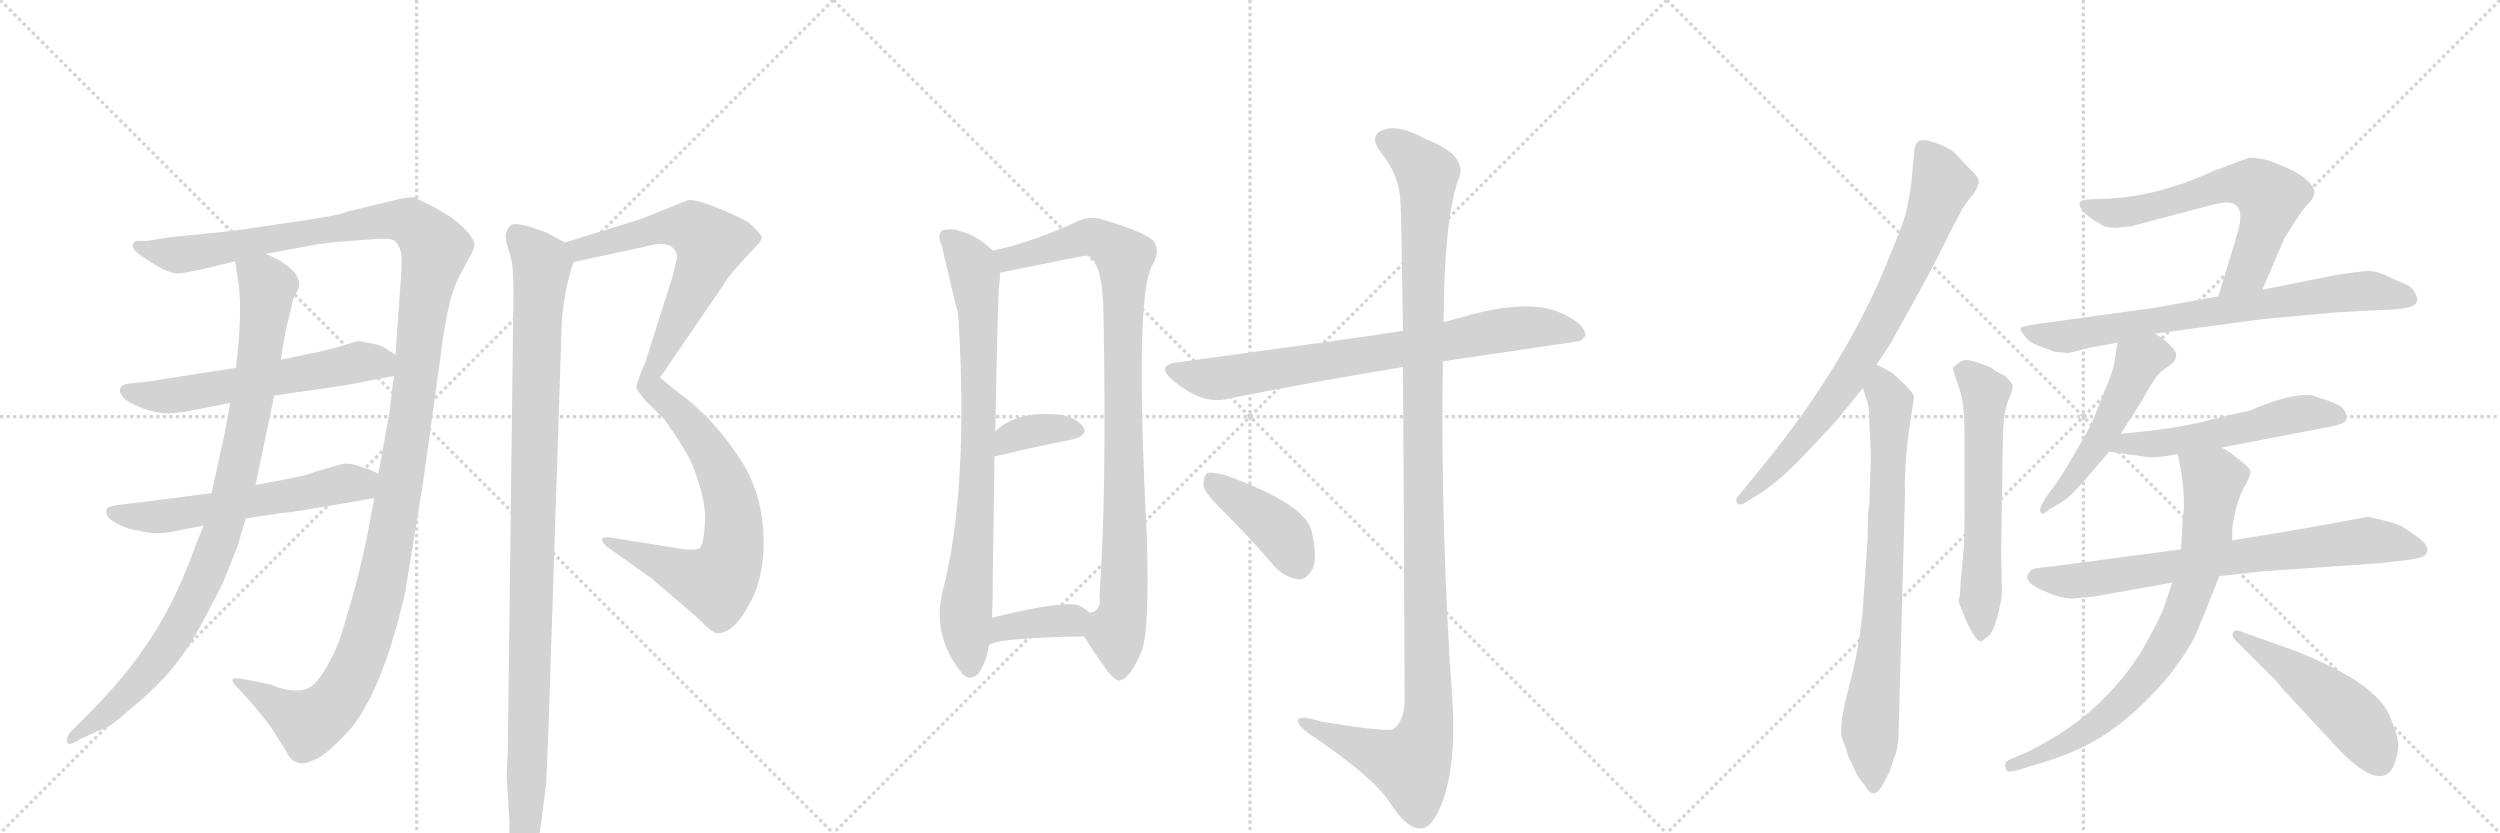 <svg version="1.1" viewBox="0 0 3072 1024" xmlns="http://www.w3.org/2000/svg">
  <g stroke="lightgray" stroke-dasharray="1,1" stroke-width="1" transform="scale(4, 4)">
    <line x1="0" y1="0" x2="256" y2="256"></line>
    <line x1="256" y1="0" x2="0" y2="256"></line>
    <line x1="128" y1="0" x2="128" y2="256"></line>
    <line x1="0" y1="128" x2="256" y2="128"></line>
    <line x1="256" y1="0" x2="512" y2="256"></line>
    <line x1="512" y1="0" x2="256" y2="256"></line>
    <line x1="384" y1="0" x2="384" y2="256"></line>
    <line x1="256" y1="128" x2="512" y2="128"></line>
    <line x1="512" y1="0" x2="768" y2="256"></line>
    <line x1="768" y1="0" x2="512" y2="256"></line>
    <line x1="640" y1="0" x2="640" y2="256"></line>
    <line x1="512" y1="128" x2="768" y2="128"></line>
  </g>
<g transform="scale(1, -1) translate(0, -850)">
   <style type="text/css">
    @keyframes keyframes0 {
      from {
       stroke: black;
       stroke-dashoffset: 1359;
       stroke-width: 128;
       }
       82% {
       animation-timing-function: step-end;
       stroke: black;
       stroke-dashoffset: 0;
       stroke-width: 128;
       }
       to {
       stroke: black;
       stroke-width: 1024;
       }
       }
       #make-me-a-hanzi-animation-0 {
         animation: keyframes0 1.356s both;
         animation-delay: 0s;
         animation-timing-function: linear;
       }
    @keyframes keyframes1 {
      from {
       stroke: black;
       stroke-dashoffset: 583;
       stroke-width: 128;
       }
       65% {
       animation-timing-function: step-end;
       stroke: black;
       stroke-dashoffset: 0;
       stroke-width: 128;
       }
       to {
       stroke: black;
       stroke-width: 1024;
       }
       }
       #make-me-a-hanzi-animation-1 {
         animation: keyframes1 0.724s both;
         animation-delay: 1.356s;
         animation-timing-function: linear;
       }
    @keyframes keyframes2 {
      from {
       stroke: black;
       stroke-dashoffset: 579;
       stroke-width: 128;
       }
       65% {
       animation-timing-function: step-end;
       stroke: black;
       stroke-dashoffset: 0;
       stroke-width: 128;
       }
       to {
       stroke: black;
       stroke-width: 1024;
       }
       }
       #make-me-a-hanzi-animation-2 {
         animation: keyframes2 0.721s both;
         animation-delay: 2.08s;
         animation-timing-function: linear;
       }
    @keyframes keyframes3 {
      from {
       stroke: black;
       stroke-dashoffset: 923;
       stroke-width: 128;
       }
       75% {
       animation-timing-function: step-end;
       stroke: black;
       stroke-dashoffset: 0;
       stroke-width: 128;
       }
       to {
       stroke: black;
       stroke-width: 1024;
       }
       }
       #make-me-a-hanzi-animation-3 {
         animation: keyframes3 1.001s both;
         animation-delay: 2.802s;
         animation-timing-function: linear;
       }
    @keyframes keyframes4 {
      from {
       stroke: black;
       stroke-dashoffset: 644;
       stroke-width: 128;
       }
       68% {
       animation-timing-function: step-end;
       stroke: black;
       stroke-dashoffset: 0;
       stroke-width: 128;
       }
       to {
       stroke: black;
       stroke-width: 1024;
       }
       }
       #make-me-a-hanzi-animation-4 {
         animation: keyframes4 0.774s both;
         animation-delay: 3.803s;
         animation-timing-function: linear;
       }
    @keyframes keyframes5 {
      from {
       stroke: black;
       stroke-dashoffset: 674;
       stroke-width: 128;
       }
       69% {
       animation-timing-function: step-end;
       stroke: black;
       stroke-dashoffset: 0;
       stroke-width: 128;
       }
       to {
       stroke: black;
       stroke-width: 1024;
       }
       }
       #make-me-a-hanzi-animation-5 {
         animation: keyframes5 0.799s both;
         animation-delay: 4.577s;
         animation-timing-function: linear;
       }
    @keyframes keyframes6 {
      from {
       stroke: black;
       stroke-dashoffset: 1041;
       stroke-width: 128;
       }
       77% {
       animation-timing-function: step-end;
       stroke: black;
       stroke-dashoffset: 0;
       stroke-width: 128;
       }
       to {
       stroke: black;
       stroke-width: 1024;
       }
       }
       #make-me-a-hanzi-animation-6 {
         animation: keyframes6 1.097s both;
         animation-delay: 5.375s;
         animation-timing-function: linear;
       }
    @keyframes keyframes7 {
      from {
       stroke: black;
       stroke-dashoffset: 796;
       stroke-width: 128;
       }
       72% {
       animation-timing-function: step-end;
       stroke: black;
       stroke-dashoffset: 0;
       stroke-width: 128;
       }
       to {
       stroke: black;
       stroke-width: 1024;
       }
       }
       #make-me-a-hanzi-animation-7 {
         animation: keyframes7 0.898s both;
         animation-delay: 6.472s;
         animation-timing-function: linear;
       }
    @keyframes keyframes8 {
      from {
       stroke: black;
       stroke-dashoffset: 931;
       stroke-width: 128;
       }
       75% {
       animation-timing-function: step-end;
       stroke: black;
       stroke-dashoffset: 0;
       stroke-width: 128;
       }
       to {
       stroke: black;
       stroke-width: 1024;
       }
       }
       #make-me-a-hanzi-animation-8 {
         animation: keyframes8 1.008s both;
         animation-delay: 7.37s;
         animation-timing-function: linear;
       }
    @keyframes keyframes9 {
      from {
       stroke: black;
       stroke-dashoffset: 357;
       stroke-width: 128;
       }
       54% {
       animation-timing-function: step-end;
       stroke: black;
       stroke-dashoffset: 0;
       stroke-width: 128;
       }
       to {
       stroke: black;
       stroke-width: 1024;
       }
       }
       #make-me-a-hanzi-animation-9 {
         animation: keyframes9 0.541s both;
         animation-delay: 8.378s;
         animation-timing-function: linear;
       }
    @keyframes keyframes10 {
      from {
       stroke: black;
       stroke-dashoffset: 371;
       stroke-width: 128;
       }
       55% {
       animation-timing-function: step-end;
       stroke: black;
       stroke-dashoffset: 0;
       stroke-width: 128;
       }
       to {
       stroke: black;
       stroke-width: 1024;
       }
       }
       #make-me-a-hanzi-animation-10 {
         animation: keyframes10 0.552s both;
         animation-delay: 8.918s;
         animation-timing-function: linear;
       }
    @keyframes keyframes11 {
      from {
       stroke: black;
       stroke-dashoffset: 760;
       stroke-width: 128;
       }
       71% {
       animation-timing-function: step-end;
       stroke: black;
       stroke-dashoffset: 0;
       stroke-width: 128;
       }
       to {
       stroke: black;
       stroke-width: 1024;
       }
       }
       #make-me-a-hanzi-animation-11 {
         animation: keyframes11 0.868s both;
         animation-delay: 9.47s;
         animation-timing-function: linear;
       }
    @keyframes keyframes12 {
      from {
       stroke: black;
       stroke-dashoffset: 1190;
       stroke-width: 128;
       }
       79% {
       animation-timing-function: step-end;
       stroke: black;
       stroke-dashoffset: 0;
       stroke-width: 128;
       }
       to {
       stroke: black;
       stroke-width: 1024;
       }
       }
       #make-me-a-hanzi-animation-12 {
         animation: keyframes12 1.218s both;
         animation-delay: 10.339s;
         animation-timing-function: linear;
       }
    @keyframes keyframes13 {
      from {
       stroke: black;
       stroke-dashoffset: 410;
       stroke-width: 128;
       }
       57% {
       animation-timing-function: step-end;
       stroke: black;
       stroke-dashoffset: 0;
       stroke-width: 128;
       }
       to {
       stroke: black;
       stroke-width: 1024;
       }
       }
       #make-me-a-hanzi-animation-13 {
         animation: keyframes13 0.584s both;
         animation-delay: 11.557s;
         animation-timing-function: linear;
       }
    @keyframes keyframes14 {
      from {
       stroke: black;
       stroke-dashoffset: 769;
       stroke-width: 128;
       }
       71% {
       animation-timing-function: step-end;
       stroke: black;
       stroke-dashoffset: 0;
       stroke-width: 128;
       }
       to {
       stroke: black;
       stroke-width: 1024;
       }
       }
       #make-me-a-hanzi-animation-14 {
         animation: keyframes14 0.876s both;
         animation-delay: 12.141s;
         animation-timing-function: linear;
       }
    @keyframes keyframes15 {
      from {
       stroke: black;
       stroke-dashoffset: 766;
       stroke-width: 128;
       }
       71% {
       animation-timing-function: step-end;
       stroke: black;
       stroke-dashoffset: 0;
       stroke-width: 128;
       }
       to {
       stroke: black;
       stroke-width: 1024;
       }
       }
       #make-me-a-hanzi-animation-15 {
         animation: keyframes15 0.873s both;
         animation-delay: 13.017s;
         animation-timing-function: linear;
       }
    @keyframes keyframes16 {
      from {
       stroke: black;
       stroke-dashoffset: 596;
       stroke-width: 128;
       }
       66% {
       animation-timing-function: step-end;
       stroke: black;
       stroke-dashoffset: 0;
       stroke-width: 128;
       }
       to {
       stroke: black;
       stroke-width: 1024;
       }
       }
       #make-me-a-hanzi-animation-16 {
         animation: keyframes16 0.735s both;
         animation-delay: 13.89s;
         animation-timing-function: linear;
       }
    @keyframes keyframes17 {
      from {
       stroke: black;
       stroke-dashoffset: 626;
       stroke-width: 128;
       }
       67% {
       animation-timing-function: step-end;
       stroke: black;
       stroke-dashoffset: 0;
       stroke-width: 128;
       }
       to {
       stroke: black;
       stroke-width: 1024;
       }
       }
       #make-me-a-hanzi-animation-17 {
         animation: keyframes17 0.759s both;
         animation-delay: 14.625s;
         animation-timing-function: linear;
       }
    @keyframes keyframes18 {
      from {
       stroke: black;
       stroke-dashoffset: 732;
       stroke-width: 128;
       }
       70% {
       animation-timing-function: step-end;
       stroke: black;
       stroke-dashoffset: 0;
       stroke-width: 128;
       }
       to {
       stroke: black;
       stroke-width: 1024;
       }
       }
       #make-me-a-hanzi-animation-18 {
         animation: keyframes18 0.846s both;
         animation-delay: 15.385s;
         animation-timing-function: linear;
       }
    @keyframes keyframes19 {
      from {
       stroke: black;
       stroke-dashoffset: 508;
       stroke-width: 128;
       }
       62% {
       animation-timing-function: step-end;
       stroke: black;
       stroke-dashoffset: 0;
       stroke-width: 128;
       }
       to {
       stroke: black;
       stroke-width: 1024;
       }
       }
       #make-me-a-hanzi-animation-19 {
         animation: keyframes19 0.663s both;
         animation-delay: 16.23s;
         animation-timing-function: linear;
       }
    @keyframes keyframes20 {
      from {
       stroke: black;
       stroke-dashoffset: 535;
       stroke-width: 128;
       }
       64% {
       animation-timing-function: step-end;
       stroke: black;
       stroke-dashoffset: 0;
       stroke-width: 128;
       }
       to {
       stroke: black;
       stroke-width: 1024;
       }
       }
       #make-me-a-hanzi-animation-20 {
         animation: keyframes20 0.685s both;
         animation-delay: 16.894s;
         animation-timing-function: linear;
       }
    @keyframes keyframes21 {
      from {
       stroke: black;
       stroke-dashoffset: 731;
       stroke-width: 128;
       }
       70% {
       animation-timing-function: step-end;
       stroke: black;
       stroke-dashoffset: 0;
       stroke-width: 128;
       }
       to {
       stroke: black;
       stroke-width: 1024;
       }
       }
       #make-me-a-hanzi-animation-21 {
         animation: keyframes21 0.845s both;
         animation-delay: 17.579s;
         animation-timing-function: linear;
       }
    @keyframes keyframes22 {
      from {
       stroke: black;
       stroke-dashoffset: 762;
       stroke-width: 128;
       }
       71% {
       animation-timing-function: step-end;
       stroke: black;
       stroke-dashoffset: 0;
       stroke-width: 128;
       }
       to {
       stroke: black;
       stroke-width: 1024;
       }
       }
       #make-me-a-hanzi-animation-22 {
         animation: keyframes22 0.87s both;
         animation-delay: 18.424s;
         animation-timing-function: linear;
       }
    @keyframes keyframes23 {
      from {
       stroke: black;
       stroke-dashoffset: 492;
       stroke-width: 128;
       }
       62% {
       animation-timing-function: step-end;
       stroke: black;
       stroke-dashoffset: 0;
       stroke-width: 128;
       }
       to {
       stroke: black;
       stroke-width: 1024;
       }
       }
       #make-me-a-hanzi-animation-23 {
         animation: keyframes23 0.65s both;
         animation-delay: 19.294s;
         animation-timing-function: linear;
       }
</style>
<path d="M 460 238 L 456 218 Q 444 146 416 60 Q 393 7 375 3 Q 358 -2 332 9 L 297 16 Q 287 17 286 16 Q 284 13 291 6 L 312 -17 L 332 -42 L 351 -72 Q 358 -86 366 -87 Q 373 -91 394 -80 Q 412 -67 433 -43 Q 472 8 498 123 L 520 258 L 542 417 Q 550 483 564 510 L 576 532 Q 584 546 583 550 Q 581 563 553 584 Q 531 597 530 597 L 508 608 L 493 606 L 427 590 Q 417 585 352 576 Q 287 566 264 564 L 213 559 L 180 554 L 168 554 Q 166 554 164 551 Q 158 545 182 530 Q 206 514 218 514 Q 231 514 289 529 L 326 538 L 391 550 Q 414 553 430 554 L 458 556 Q 480 558 485 554 Q 490 550 493 539 Q 494 527 493 513 L 486 414 L 484 388 L 478 340 L 465 268 L 460 238 Z" fill="lightgray"></path> 
<path d="M 228 344 L 283 355 L 337 364 L 421 376 L 484 388 C 513 394 511 398 486 414 L 475 421 Q 469 426 456 428 L 440 431 Q 402 419 383 416 L 345 408 L 290 398 L 200 384 Q 183 381 179 381 L 161 379 Q 150 378 148 373 Q 146 368 150 364 Q 152 358 171 350 Q 190 342 209 342 L 228 344 Z" fill="lightgray"></path> 
<path d="M 260 244 L 142 229 Q 131 227 131 224 Q 128 215 143 207 Q 158 199 171 198 Q 192 191 223 199 L 250 204 L 302 213 L 349 220 Q 352 219 460 238 C 490 243 492 256 465 268 L 456 272 Q 431 282 421 280 L 386 270 Q 377 266 356 262 L 314 254 L 260 244 Z" fill="lightgray"></path> 
<path d="M 283 355 L 276 317 L 260 244 L 250 204 L 240 179 Q 214 105 176 52 Q 148 10 87 -49 Q 81 -56 83 -62 Q 83 -68 99 -58 L 121 -48 Q 136 -44 158 -23 Q 211 19 239 68 Q 252 90 274 134 L 292 179 L 302 213 L 314 254 L 337 364 L 345 408 L 351 444 L 358 472 Q 359 482 365 492 Q 371 501 363 514 Q 350 529 326 538 C 299 551 285 558 289 529 L 293 502 Q 297 477 293 427 L 290 398 L 283 355 Z" fill="lightgray"></path> 
<path d="M 705 528 L 793 547 Q 820 555 829 543 Q 832 538 832 535 Q 832 532 827 512 L 793 405 Q 782 379 782 374 Q 781 372 795 356 C 797 353 794 361 811 386 L 889 500 Q 889 502 903 519 Q 918 536 927 545 Q 936 554 936 558 Q 936 561 929 568 Q 923 575 916 579 Q 861 606 845 604 L 788 581 L 694 552 C 665 543 676 522 705 528 Z" fill="lightgray"></path> 
<path d="M 795 356 L 816 335 Q 848 291 854 270 Q 869 230 866 204 Q 864 178 859 176 Q 855 174 841 175 L 753 189 Q 741 191 740 188 Q 739 184 746 178 L 801 139 L 850 97 Q 854 94 865 83 Q 876 72 882 72 Q 902 72 921 108 Q 935 132 938 170 Q 942 242 904 294 Q 889 316 870 336 Q 851 355 841 362 Q 831 369 811 386 C 788 405 774 377 795 356 Z" fill="lightgray"></path> 
<path d="M 641 -218 Q 648 -218 655 -202 Q 662 -187 665 -160 L 671 -114 Q 672 -101 674 -44 L 690 444 Q 690 462 695 491 Q 701 519 705 528 C 710 544 710 544 694 552 L 670 565 L 652 571 Q 636 576 629 574 Q 618 566 623 549 Q 629 532 630 520 L 631 495 L 624 -71 Q 622 -110 623 -111 L 626 -160 Q 624 -213 641 -218 Z" fill="lightgray"></path> 
<path d="M 1220 542 Q 1202 560 1180 566 Q 1170 570 1158 567 Q 1151 561 1157 549 Q 1175 471 1177 467 Q 1177 463 1178 455 Q 1190 248 1159 126 Q 1144 71 1181 24 Q 1191 11 1203 23 Q 1213 39 1215 57 L 1219 91 Q 1220 113 1220 145 Q 1221 227 1222 289 L 1223 320 Q 1226 488 1228 502 Q 1229 509 1229 515 C 1230 533 1230 533 1220 542 Z" fill="lightgray"></path> 
<path d="M 1332 68 Q 1342 52 1354 35 Q 1370 11 1377 14 Q 1389 17 1403 50 Q 1413 78 1409 196 Q 1394 487 1416 524 Q 1426 542 1418 553 Q 1411 563 1362 578 Q 1340 587 1322 577 Q 1267 552 1220 542 C 1191 535 1200 509 1229 515 Q 1332 536 1335 536 Q 1338 536 1342 532 Q 1355 519 1356 464 Q 1360 241 1351 118 Q 1354 99 1339 97 C 1324 80 1324 80 1332 68 Z" fill="lightgray"></path> 
<path d="M 1222 289 Q 1276 302 1318 310 Q 1339 316 1330 327 Q 1318 340 1294 341 Q 1248 344 1223 320 C 1201 300 1193 282 1222 289 Z" fill="lightgray"></path> 
<path d="M 1215 57 Q 1222 66 1332 68 C 1362 69 1362 77 1339 97 Q 1335 101 1328 105 Q 1312 114 1219 91 C 1190 84 1189 42 1215 57 Z" fill="lightgray"></path> 
<path d="M 1773 406 L 1942 431 L 1948 437 Q 1949 450 1925 462 Q 1883 486 1796 460 Q 1784 457 1774 454 L 1724 443 Q 1723 444 1721 443 Q 1685 437 1449 405 Q 1418 402 1442 382 Q 1478 352 1509 360 Q 1603 379 1724 399 L 1773 406 Z" fill="lightgray"></path> 
<path d="M 1724 399 Q 1725 251 1726 -12 Q 1725 -37 1712 -46 Q 1706 -50 1625 -37 Q 1592 -27 1595 -37 Q 1596 -44 1618 -58 Q 1688 -106 1707 -135 Q 1729 -169 1745 -168 Q 1760 -169 1773 -134 Q 1789 -88 1785 -16 Q 1770 195 1773 406 L 1774 454 Q 1774 571 1791 627 Q 1807 658 1752 679 Q 1718 698 1699 690 Q 1681 683 1698 661 Q 1720 634 1721 600 Q 1722 582 1724 443 L 1724 399 Z" fill="lightgray"></path> 
<path d="M 1507 218 Q 1537 188 1567 153 Q 1580 140 1596 138 Q 1606 138 1613 151 Q 1619 166 1612 196 Q 1606 230 1506 266 Q 1490 270 1484 269 Q 1478 265 1479 252 Q 1482 242 1507 218 Z" fill="lightgray"></path> 
<path d="M 2306 402 L 2318 420 Q 2320 422 2342 462 Q 2364 501 2383 538 L 2400 572 Q 2401 575 2406 583 L 2411 593 Q 2416 601 2422 608 Q 2428 615 2431 623 Q 2435 630 2417 646 L 2400 664 Q 2393 669 2380 674 Q 2367 678 2363 678 Q 2352 678 2352 660 L 2348 619 L 2342 588 L 2338 576 Q 2335 566 2312 511 Q 2260 392 2165 276 L 2134 238 Q 2133 233 2135 231 Q 2138 229 2144 232 L 2160 242 Q 2185 257 2218 292 Q 2252 327 2268 347 L 2289 373 L 2306 402 Z" fill="lightgray"></path> 
<path d="M 2299 290 L 2297 231 Q 2295 219 2295 189 L 2289 101 Q 2284 50 2272 6 Q 2260 -39 2263 -56 Q 2269 -71 2271 -79 L 2281 -100 Q 2284 -107 2291 -114 Q 2301 -134 2312 -117 L 2322 -98 L 2330 -74 Q 2333 -64 2333 -50 L 2341 247 Q 2340 250 2342 286 L 2345 316 L 2352 362 Q 2352 366 2341 377 Q 2330 388 2326 391 Q 2322 394 2306 402 C 2279 416 2280 401 2289 373 L 2295 355 Q 2297 349 2297 328 L 2299 290 Z" fill="lightgray"></path> 
<path d="M 2413 175 L 2409 132 Q 2409 118 2407 114 L 2407 110 L 2414 92 Q 2427 62 2434 62 Q 2436 62 2440 66 Q 2448 69 2454 91 Q 2460 113 2460 123 L 2459 168 L 2461 304 Q 2461 339 2467 356 Q 2474 372 2473 376 Q 2473 379 2464 388 L 2454 393 Q 2450 395 2447 398 Q 2419 410 2412 407 Q 2405 404 2400 398 Q 2399 397 2406 377 Q 2414 357 2414 320 L 2414 220 Q 2414 183 2413 175 Z" fill="lightgray"></path> 
<path d="M 2780 494 L 2807 557 L 2817 573 Q 2826 588 2835 598 Q 2844 607 2844 614 Q 2844 621 2832 631 Q 2820 641 2787 653 Q 2769 657 2763 656 L 2720 640 Q 2653 609 2591 606 L 2566 605 Q 2546 604 2563 587 Q 2572 579 2579 576 Q 2585 570 2600 570 L 2619 572 L 2717 598 Q 2733 602 2740 601 Q 2760 598 2749 562 L 2726 486 C 2717 457 2768 466 2780 494 Z" fill="lightgray"></path> 
<path d="M 2648 440 L 2781 458 L 2869 466 L 2923 469 Q 2938 469 2953 471 Q 2978 474 2967 491 Q 2964 498 2953 502 Q 2943 506 2933 511 Q 2923 516 2912 517 Q 2901 517 2870 512 L 2780 494 L 2726 486 L 2649 472 L 2504 452 Q 2484 449 2483 447 Q 2482 444 2488 437 Q 2494 429 2505 425 L 2524 418 L 2541 416 L 2569 423 L 2602 429 L 2648 440 Z" fill="lightgray"></path> 
<path d="M 2606 317 L 2631 356 Q 2647 385 2653 391 Q 2660 397 2666 401 Q 2680 411 2670 422 Q 2661 433 2648 440 C 2622 456 2607 459 2602 429 L 2598 404 Q 2597 396 2588 374 L 2574 339 Q 2569 325 2547 289 Q 2534 265 2520 247 Q 2506 229 2507 222 Q 2509 215 2518 224 L 2535 234 Q 2544 240 2559 257 L 2592 295 L 2606 317 Z" fill="lightgray"></path> 
<path d="M 2730 300 L 2870 327 Q 2881 330 2883 334 Q 2884 342 2880 347 Q 2877 352 2860 358 Q 2843 363 2842 364 Q 2821 367 2786 354 L 2773 349 Q 2765 345 2758 344 Q 2751 343 2712 333 Q 2674 323 2606 317 C 2576 314 2562 299 2592 295 L 2641 288 Q 2655 288 2676 292 L 2730 300 Z" fill="lightgray"></path> 
<path d="M 2816 198 L 2743 186 L 2680 175 L 2522 154 Q 2502 152 2499 151 Q 2496 150 2493 146 Q 2485 135 2511 124 Q 2538 112 2553 115 L 2573 117 L 2669 134 L 2727 142 L 2781 148 L 2925 158 L 2959 162 Q 2976 164 2980 168 Q 2989 178 2968 192 L 2952 203 Q 2944 207 2927 211 L 2909 215 Q 2868 207 2816 198 Z" fill="lightgray"></path> 
<path d="M 2743 186 L 2743 200 Q 2743 203 2747 223 Q 2752 242 2758 252 Q 2764 262 2765 268 Q 2767 274 2755 282 Q 2742 294 2730 300 C 2705 316 2670 321 2676 292 L 2680 272 Q 2686 234 2682 211 L 2680 175 L 2669 134 L 2660 106 Q 2655 91 2631 49 Q 2591 -14 2529 -53 Q 2501 -70 2487 -76 L 2470 -83 Q 2461 -87 2465 -94 Q 2464 -101 2481 -96 L 2493 -92 Q 2527 -83 2553 -71 Q 2613 -44 2667 22 Q 2693 56 2701 77 Q 2710 98 2727 142 L 2743 186 Z" fill="lightgray"></path> 
<path d="M 2747 63 L 2799 11 Q 2802 6 2823 -16 L 2862 -58 Q 2923 -127 2941 -92 Q 2947 -77 2947 -66 Q 2947 -56 2939 -36 Q 2932 -16 2915 -2 Q 2902 11 2870 28 Q 2838 44 2810 54 L 2759 72 Q 2746 78 2744 73 Q 2742 68 2747 63 Z" fill="lightgray"></path> 
      <clipPath id="make-me-a-hanzi-clip-0">
      <path d="M 460 238 L 456 218 Q 444 146 416 60 Q 393 7 375 3 Q 358 -2 332 9 L 297 16 Q 287 17 286 16 Q 284 13 291 6 L 312 -17 L 332 -42 L 351 -72 Q 358 -86 366 -87 Q 373 -91 394 -80 Q 412 -67 433 -43 Q 472 8 498 123 L 520 258 L 542 417 Q 550 483 564 510 L 576 532 Q 584 546 583 550 Q 581 563 553 584 Q 531 597 530 597 L 508 608 L 493 606 L 427 590 Q 417 585 352 576 Q 287 566 264 564 L 213 559 L 180 554 L 168 554 Q 166 554 164 551 Q 158 545 182 530 Q 206 514 218 514 Q 231 514 289 529 L 326 538 L 391 550 Q 414 553 430 554 L 458 556 Q 480 558 485 554 Q 490 550 493 539 Q 494 527 493 513 L 486 414 L 484 388 L 478 340 L 465 268 L 460 238 Z" fill="lightgray"></path>
      </clipPath>
      <path clip-path="url(#make-me-a-hanzi-clip-0)" d="M 170 548 L 178 542 L 227 537 L 478 580 L 502 578 L 535 545 L 518 461 L 487 225 L 462 103 L 437 29 L 414 -11 L 379 -39 L 292 13 " fill="none" id="make-me-a-hanzi-animation-0" stroke-dasharray="1231 2462" stroke-linecap="round"></path>

      <clipPath id="make-me-a-hanzi-clip-1">
      <path d="M 228 344 L 283 355 L 337 364 L 421 376 L 484 388 C 513 394 511 398 486 414 L 475 421 Q 469 426 456 428 L 440 431 Q 402 419 383 416 L 345 408 L 290 398 L 200 384 Q 183 381 179 381 L 161 379 Q 150 378 148 373 Q 146 368 150 364 Q 152 358 171 350 Q 190 342 209 342 L 228 344 Z" fill="lightgray"></path>
      </clipPath>
      <path clip-path="url(#make-me-a-hanzi-clip-1)" d="M 157 370 L 183 363 L 231 366 L 439 405 L 466 404 L 476 395 " fill="none" id="make-me-a-hanzi-animation-1" stroke-dasharray="455 910" stroke-linecap="round"></path>

      <clipPath id="make-me-a-hanzi-clip-2">
      <path d="M 260 244 L 142 229 Q 131 227 131 224 Q 128 215 143 207 Q 158 199 171 198 Q 192 191 223 199 L 250 204 L 302 213 L 349 220 Q 352 219 460 238 C 490 243 492 256 465 268 L 456 272 Q 431 282 421 280 L 386 270 Q 377 266 356 262 L 314 254 L 260 244 Z" fill="lightgray"></path>
      </clipPath>
      <path clip-path="url(#make-me-a-hanzi-clip-2)" d="M 139 221 L 200 215 L 457 262 " fill="none" id="make-me-a-hanzi-animation-2" stroke-dasharray="451 902" stroke-linecap="round"></path>

      <clipPath id="make-me-a-hanzi-clip-3">
      <path d="M 283 355 L 276 317 L 260 244 L 250 204 L 240 179 Q 214 105 176 52 Q 148 10 87 -49 Q 81 -56 83 -62 Q 83 -68 99 -58 L 121 -48 Q 136 -44 158 -23 Q 211 19 239 68 Q 252 90 274 134 L 292 179 L 302 213 L 314 254 L 337 364 L 345 408 L 351 444 L 358 472 Q 359 482 365 492 Q 371 501 363 514 Q 350 529 326 538 C 299 551 285 558 289 529 L 293 502 Q 297 477 293 427 L 290 398 L 283 355 Z" fill="lightgray"></path>
      </clipPath>
      <path clip-path="url(#make-me-a-hanzi-clip-3)" d="M 297 523 L 329 498 L 311 362 L 268 182 L 235 106 L 185 28 L 141 -17 L 88 -56 " fill="none" id="make-me-a-hanzi-animation-3" stroke-dasharray="795 1590" stroke-linecap="round"></path>

      <clipPath id="make-me-a-hanzi-clip-4">
      <path d="M 705 528 L 793 547 Q 820 555 829 543 Q 832 538 832 535 Q 832 532 827 512 L 793 405 Q 782 379 782 374 Q 781 372 795 356 C 797 353 794 361 811 386 L 889 500 Q 889 502 903 519 Q 918 536 927 545 Q 936 554 936 558 Q 936 561 929 568 Q 923 575 916 579 Q 861 606 845 604 L 788 581 L 694 552 C 665 543 676 522 705 528 Z" fill="lightgray"></path>
      </clipPath>
      <path clip-path="url(#make-me-a-hanzi-clip-4)" d="M 702 549 L 713 543 L 833 572 L 851 570 L 873 551 L 859 511 L 800 393 L 792 364 " fill="none" id="make-me-a-hanzi-animation-4" stroke-dasharray="516 1032" stroke-linecap="round"></path>

      <clipPath id="make-me-a-hanzi-clip-5">
      <path d="M 795 356 L 816 335 Q 848 291 854 270 Q 869 230 866 204 Q 864 178 859 176 Q 855 174 841 175 L 753 189 Q 741 191 740 188 Q 739 184 746 178 L 801 139 L 850 97 Q 854 94 865 83 Q 876 72 882 72 Q 902 72 921 108 Q 935 132 938 170 Q 942 242 904 294 Q 889 316 870 336 Q 851 355 841 362 Q 831 369 811 386 C 788 405 774 377 795 356 Z" fill="lightgray"></path>
      </clipPath>
      <path clip-path="url(#make-me-a-hanzi-clip-5)" d="M 814 378 L 814 365 L 858 316 L 889 261 L 901 216 L 899 167 L 886 140 L 874 134 L 747 185 " fill="none" id="make-me-a-hanzi-animation-5" stroke-dasharray="546 1092" stroke-linecap="round"></path>

      <clipPath id="make-me-a-hanzi-clip-6">
      <path d="M 641 -218 Q 648 -218 655 -202 Q 662 -187 665 -160 L 671 -114 Q 672 -101 674 -44 L 690 444 Q 690 462 695 491 Q 701 519 705 528 C 710 544 710 544 694 552 L 670 565 L 652 571 Q 636 576 629 574 Q 618 566 623 549 Q 629 532 630 520 L 631 495 L 624 -71 Q 622 -110 623 -111 L 626 -160 Q 624 -213 641 -218 Z" fill="lightgray"></path>
      </clipPath>
      <path clip-path="url(#make-me-a-hanzi-clip-6)" d="M 634 563 L 666 523 L 641 -210 " fill="none" id="make-me-a-hanzi-animation-6" stroke-dasharray="913 1826" stroke-linecap="round"></path>

      <clipPath id="make-me-a-hanzi-clip-7">
      <path d="M 1220 542 Q 1202 560 1180 566 Q 1170 570 1158 567 Q 1151 561 1157 549 Q 1175 471 1177 467 Q 1177 463 1178 455 Q 1190 248 1159 126 Q 1144 71 1181 24 Q 1191 11 1203 23 Q 1213 39 1215 57 L 1219 91 Q 1220 113 1220 145 Q 1221 227 1222 289 L 1223 320 Q 1226 488 1228 502 Q 1229 509 1229 515 C 1230 533 1230 533 1220 542 Z" fill="lightgray"></path>
      </clipPath>
      <path clip-path="url(#make-me-a-hanzi-clip-7)" d="M 1165 559 L 1194 522 L 1202 470 L 1204 334 L 1187 98 L 1192 30 " fill="none" id="make-me-a-hanzi-animation-7" stroke-dasharray="668 1336" stroke-linecap="round"></path>

      <clipPath id="make-me-a-hanzi-clip-8">
      <path d="M 1332 68 Q 1342 52 1354 35 Q 1370 11 1377 14 Q 1389 17 1403 50 Q 1413 78 1409 196 Q 1394 487 1416 524 Q 1426 542 1418 553 Q 1411 563 1362 578 Q 1340 587 1322 577 Q 1267 552 1220 542 C 1191 535 1200 509 1229 515 Q 1332 536 1335 536 Q 1338 536 1342 532 Q 1355 519 1356 464 Q 1360 241 1351 118 Q 1354 99 1339 97 C 1324 80 1324 80 1332 68 Z" fill="lightgray"></path>
      </clipPath>
      <path clip-path="url(#make-me-a-hanzi-clip-8)" d="M 1228 537 L 1245 532 L 1342 559 L 1381 534 L 1384 208 L 1379 95 L 1372 71 L 1376 25 " fill="none" id="make-me-a-hanzi-animation-8" stroke-dasharray="803 1606" stroke-linecap="round"></path>

      <clipPath id="make-me-a-hanzi-clip-9">
      <path d="M 1222 289 Q 1276 302 1318 310 Q 1339 316 1330 327 Q 1318 340 1294 341 Q 1248 344 1223 320 C 1201 300 1193 282 1222 289 Z" fill="lightgray"></path>
      </clipPath>
      <path clip-path="url(#make-me-a-hanzi-clip-9)" d="M 1228 297 L 1240 311 L 1259 319 L 1321 321 " fill="none" id="make-me-a-hanzi-animation-9" stroke-dasharray="229 458" stroke-linecap="round"></path>

      <clipPath id="make-me-a-hanzi-clip-10">
      <path d="M 1215 57 Q 1222 66 1332 68 C 1362 69 1362 77 1339 97 Q 1335 101 1328 105 Q 1312 114 1219 91 C 1190 84 1189 42 1215 57 Z" fill="lightgray"></path>
      </clipPath>
      <path clip-path="url(#make-me-a-hanzi-clip-10)" d="M 1220 64 L 1236 81 L 1327 92 " fill="none" id="make-me-a-hanzi-animation-10" stroke-dasharray="243 486" stroke-linecap="round"></path>

      <clipPath id="make-me-a-hanzi-clip-11">
      <path d="M 1773 406 L 1942 431 L 1948 437 Q 1949 450 1925 462 Q 1883 486 1796 460 Q 1784 457 1774 454 L 1724 443 Q 1723 444 1721 443 Q 1685 437 1449 405 Q 1418 402 1442 382 Q 1478 352 1509 360 Q 1603 379 1724 399 L 1773 406 Z" fill="lightgray"></path>
      </clipPath>
      <path clip-path="url(#make-me-a-hanzi-clip-11)" d="M 1443 394 L 1499 385 L 1845 445 L 1912 447 L 1940 439 " fill="none" id="make-me-a-hanzi-animation-11" stroke-dasharray="632 1264" stroke-linecap="round"></path>

      <clipPath id="make-me-a-hanzi-clip-12">
      <path d="M 1724 399 Q 1725 251 1726 -12 Q 1725 -37 1712 -46 Q 1706 -50 1625 -37 Q 1592 -27 1595 -37 Q 1596 -44 1618 -58 Q 1688 -106 1707 -135 Q 1729 -169 1745 -168 Q 1760 -169 1773 -134 Q 1789 -88 1785 -16 Q 1770 195 1773 406 L 1774 454 Q 1774 571 1791 627 Q 1807 658 1752 679 Q 1718 698 1699 690 Q 1681 683 1698 661 Q 1720 634 1721 600 Q 1722 582 1724 443 L 1724 399 Z" fill="lightgray"></path>
      </clipPath>
      <path clip-path="url(#make-me-a-hanzi-clip-12)" d="M 1705 675 L 1734 657 L 1754 632 L 1747 457 L 1755 -26 L 1750 -57 L 1734 -90 L 1602 -39 " fill="none" id="make-me-a-hanzi-animation-12" stroke-dasharray="1062 2124" stroke-linecap="round"></path>

      <clipPath id="make-me-a-hanzi-clip-13">
      <path d="M 1507 218 Q 1537 188 1567 153 Q 1580 140 1596 138 Q 1606 138 1613 151 Q 1619 166 1612 196 Q 1606 230 1506 266 Q 1490 270 1484 269 Q 1478 265 1479 252 Q 1482 242 1507 218 Z" fill="lightgray"></path>
      </clipPath>
      <path clip-path="url(#make-me-a-hanzi-clip-13)" d="M 1488 262 L 1576 194 L 1595 156 " fill="none" id="make-me-a-hanzi-animation-13" stroke-dasharray="282 564" stroke-linecap="round"></path>

      <clipPath id="make-me-a-hanzi-clip-14">
      <path d="M 2306 402 L 2318 420 Q 2320 422 2342 462 Q 2364 501 2383 538 L 2400 572 Q 2401 575 2406 583 L 2411 593 Q 2416 601 2422 608 Q 2428 615 2431 623 Q 2435 630 2417 646 L 2400 664 Q 2393 669 2380 674 Q 2367 678 2363 678 Q 2352 678 2352 660 L 2348 619 L 2342 588 L 2338 576 Q 2335 566 2312 511 Q 2260 392 2165 276 L 2134 238 Q 2133 233 2135 231 Q 2138 229 2144 232 L 2160 242 Q 2185 257 2218 292 Q 2252 327 2268 347 L 2289 373 L 2306 402 Z" fill="lightgray"></path>
      </clipPath>
      <path clip-path="url(#make-me-a-hanzi-clip-14)" d="M 2364 666 L 2381 641 L 2384 617 L 2317 464 L 2249 355 L 2190 283 L 2139 235 " fill="none" id="make-me-a-hanzi-animation-14" stroke-dasharray="641 1282" stroke-linecap="round"></path>

      <clipPath id="make-me-a-hanzi-clip-15">
      <path d="M 2299 290 L 2297 231 Q 2295 219 2295 189 L 2289 101 Q 2284 50 2272 6 Q 2260 -39 2263 -56 Q 2269 -71 2271 -79 L 2281 -100 Q 2284 -107 2291 -114 Q 2301 -134 2312 -117 L 2322 -98 L 2330 -74 Q 2333 -64 2333 -50 L 2341 247 Q 2340 250 2342 286 L 2345 316 L 2352 362 Q 2352 366 2341 377 Q 2330 388 2326 391 Q 2322 394 2306 402 C 2279 416 2280 401 2289 373 L 2295 355 Q 2297 349 2297 328 L 2299 290 Z" fill="lightgray"></path>
      </clipPath>
      <path clip-path="url(#make-me-a-hanzi-clip-15)" d="M 2310 393 L 2323 343 L 2314 99 L 2298 -42 L 2302 -114 " fill="none" id="make-me-a-hanzi-animation-15" stroke-dasharray="638 1276" stroke-linecap="round"></path>

      <clipPath id="make-me-a-hanzi-clip-16">
      <path d="M 2413 175 L 2409 132 Q 2409 118 2407 114 L 2407 110 L 2414 92 Q 2427 62 2434 62 Q 2436 62 2440 66 Q 2448 69 2454 91 Q 2460 113 2460 123 L 2459 168 L 2461 304 Q 2461 339 2467 356 Q 2474 372 2473 376 Q 2473 379 2464 388 L 2454 393 Q 2450 395 2447 398 Q 2419 410 2412 407 Q 2405 404 2400 398 Q 2399 397 2406 377 Q 2414 357 2414 320 L 2414 220 Q 2414 183 2413 175 Z" fill="lightgray"></path>
      </clipPath>
      <path clip-path="url(#make-me-a-hanzi-clip-16)" d="M 2410 397 L 2439 365 L 2434 68 " fill="none" id="make-me-a-hanzi-animation-16" stroke-dasharray="468 936" stroke-linecap="round"></path>

      <clipPath id="make-me-a-hanzi-clip-17">
      <path d="M 2780 494 L 2807 557 L 2817 573 Q 2826 588 2835 598 Q 2844 607 2844 614 Q 2844 621 2832 631 Q 2820 641 2787 653 Q 2769 657 2763 656 L 2720 640 Q 2653 609 2591 606 L 2566 605 Q 2546 604 2563 587 Q 2572 579 2579 576 Q 2585 570 2600 570 L 2619 572 L 2717 598 Q 2733 602 2740 601 Q 2760 598 2749 562 L 2726 486 C 2717 457 2768 466 2780 494 Z" fill="lightgray"></path>
      </clipPath>
      <path clip-path="url(#make-me-a-hanzi-clip-17)" d="M 2564 596 L 2591 589 L 2622 590 L 2735 623 L 2773 621 L 2790 607 L 2783 577 L 2765 523 L 2732 492 " fill="none" id="make-me-a-hanzi-animation-17" stroke-dasharray="498 996" stroke-linecap="round"></path>

      <clipPath id="make-me-a-hanzi-clip-18">
      <path d="M 2648 440 L 2781 458 L 2869 466 L 2923 469 Q 2938 469 2953 471 Q 2978 474 2967 491 Q 2964 498 2953 502 Q 2943 506 2933 511 Q 2923 516 2912 517 Q 2901 517 2870 512 L 2780 494 L 2726 486 L 2649 472 L 2504 452 Q 2484 449 2483 447 Q 2482 444 2488 437 Q 2494 429 2505 425 L 2524 418 L 2541 416 L 2569 423 L 2602 429 L 2648 440 Z" fill="lightgray"></path>
      </clipPath>
      <path clip-path="url(#make-me-a-hanzi-clip-18)" d="M 2488 443 L 2539 436 L 2883 491 L 2920 492 L 2958 483 " fill="none" id="make-me-a-hanzi-animation-18" stroke-dasharray="604 1208" stroke-linecap="round"></path>

      <clipPath id="make-me-a-hanzi-clip-19">
      <path d="M 2606 317 L 2631 356 Q 2647 385 2653 391 Q 2660 397 2666 401 Q 2680 411 2670 422 Q 2661 433 2648 440 C 2622 456 2607 459 2602 429 L 2598 404 Q 2597 396 2588 374 L 2574 339 Q 2569 325 2547 289 Q 2534 265 2520 247 Q 2506 229 2507 222 Q 2509 215 2518 224 L 2535 234 Q 2544 240 2559 257 L 2592 295 L 2606 317 Z" fill="lightgray"></path>
      </clipPath>
      <path clip-path="url(#make-me-a-hanzi-clip-19)" d="M 2662 413 L 2641 413 L 2627 405 L 2581 310 L 2546 260 L 2512 226 " fill="none" id="make-me-a-hanzi-animation-19" stroke-dasharray="380 760" stroke-linecap="round"></path>

      <clipPath id="make-me-a-hanzi-clip-20">
      <path d="M 2730 300 L 2870 327 Q 2881 330 2883 334 Q 2884 342 2880 347 Q 2877 352 2860 358 Q 2843 363 2842 364 Q 2821 367 2786 354 L 2773 349 Q 2765 345 2758 344 Q 2751 343 2712 333 Q 2674 323 2606 317 C 2576 314 2562 299 2592 295 L 2641 288 Q 2655 288 2676 292 L 2730 300 Z" fill="lightgray"></path>
      </clipPath>
      <path clip-path="url(#make-me-a-hanzi-clip-20)" d="M 2599 298 L 2617 306 L 2645 304 L 2721 316 L 2835 343 L 2872 338 " fill="none" id="make-me-a-hanzi-animation-20" stroke-dasharray="407 814" stroke-linecap="round"></path>

      <clipPath id="make-me-a-hanzi-clip-21">
      <path d="M 2816 198 L 2743 186 L 2680 175 L 2522 154 Q 2502 152 2499 151 Q 2496 150 2493 146 Q 2485 135 2511 124 Q 2538 112 2553 115 L 2573 117 L 2669 134 L 2727 142 L 2781 148 L 2925 158 L 2959 162 Q 2976 164 2980 168 Q 2989 178 2968 192 L 2952 203 Q 2944 207 2927 211 L 2909 215 Q 2868 207 2816 198 Z" fill="lightgray"></path>
      </clipPath>
      <path clip-path="url(#make-me-a-hanzi-clip-21)" d="M 2502 141 L 2539 135 L 2576 139 L 2907 186 L 2972 175 " fill="none" id="make-me-a-hanzi-animation-21" stroke-dasharray="603 1206" stroke-linecap="round"></path>

      <clipPath id="make-me-a-hanzi-clip-22">
      <path d="M 2743 186 L 2743 200 Q 2743 203 2747 223 Q 2752 242 2758 252 Q 2764 262 2765 268 Q 2767 274 2755 282 Q 2742 294 2730 300 C 2705 316 2670 321 2676 292 L 2680 272 Q 2686 234 2682 211 L 2680 175 L 2669 134 L 2660 106 Q 2655 91 2631 49 Q 2591 -14 2529 -53 Q 2501 -70 2487 -76 L 2470 -83 Q 2461 -87 2465 -94 Q 2464 -101 2481 -96 L 2493 -92 Q 2527 -83 2553 -71 Q 2613 -44 2667 22 Q 2693 56 2701 77 Q 2710 98 2727 142 L 2743 186 Z" fill="lightgray"></path>
      </clipPath>
      <path clip-path="url(#make-me-a-hanzi-clip-22)" d="M 2683 288 L 2720 260 L 2709 174 L 2685 101 L 2662 54 L 2615 -5 L 2574 -42 L 2514 -76 L 2473 -91 " fill="none" id="make-me-a-hanzi-animation-22" stroke-dasharray="634 1268" stroke-linecap="round"></path>

      <clipPath id="make-me-a-hanzi-clip-23">
      <path d="M 2747 63 L 2799 11 Q 2802 6 2823 -16 L 2862 -58 Q 2923 -127 2941 -92 Q 2947 -77 2947 -66 Q 2947 -56 2939 -36 Q 2932 -16 2915 -2 Q 2902 11 2870 28 Q 2838 44 2810 54 L 2759 72 Q 2746 78 2744 73 Q 2742 68 2747 63 Z" fill="lightgray"></path>
      </clipPath>
      <path clip-path="url(#make-me-a-hanzi-clip-23)" d="M 2751 70 L 2886 -27 L 2924 -85 " fill="none" id="make-me-a-hanzi-animation-23" stroke-dasharray="364 728" stroke-linecap="round"></path>

</g>
</svg>
